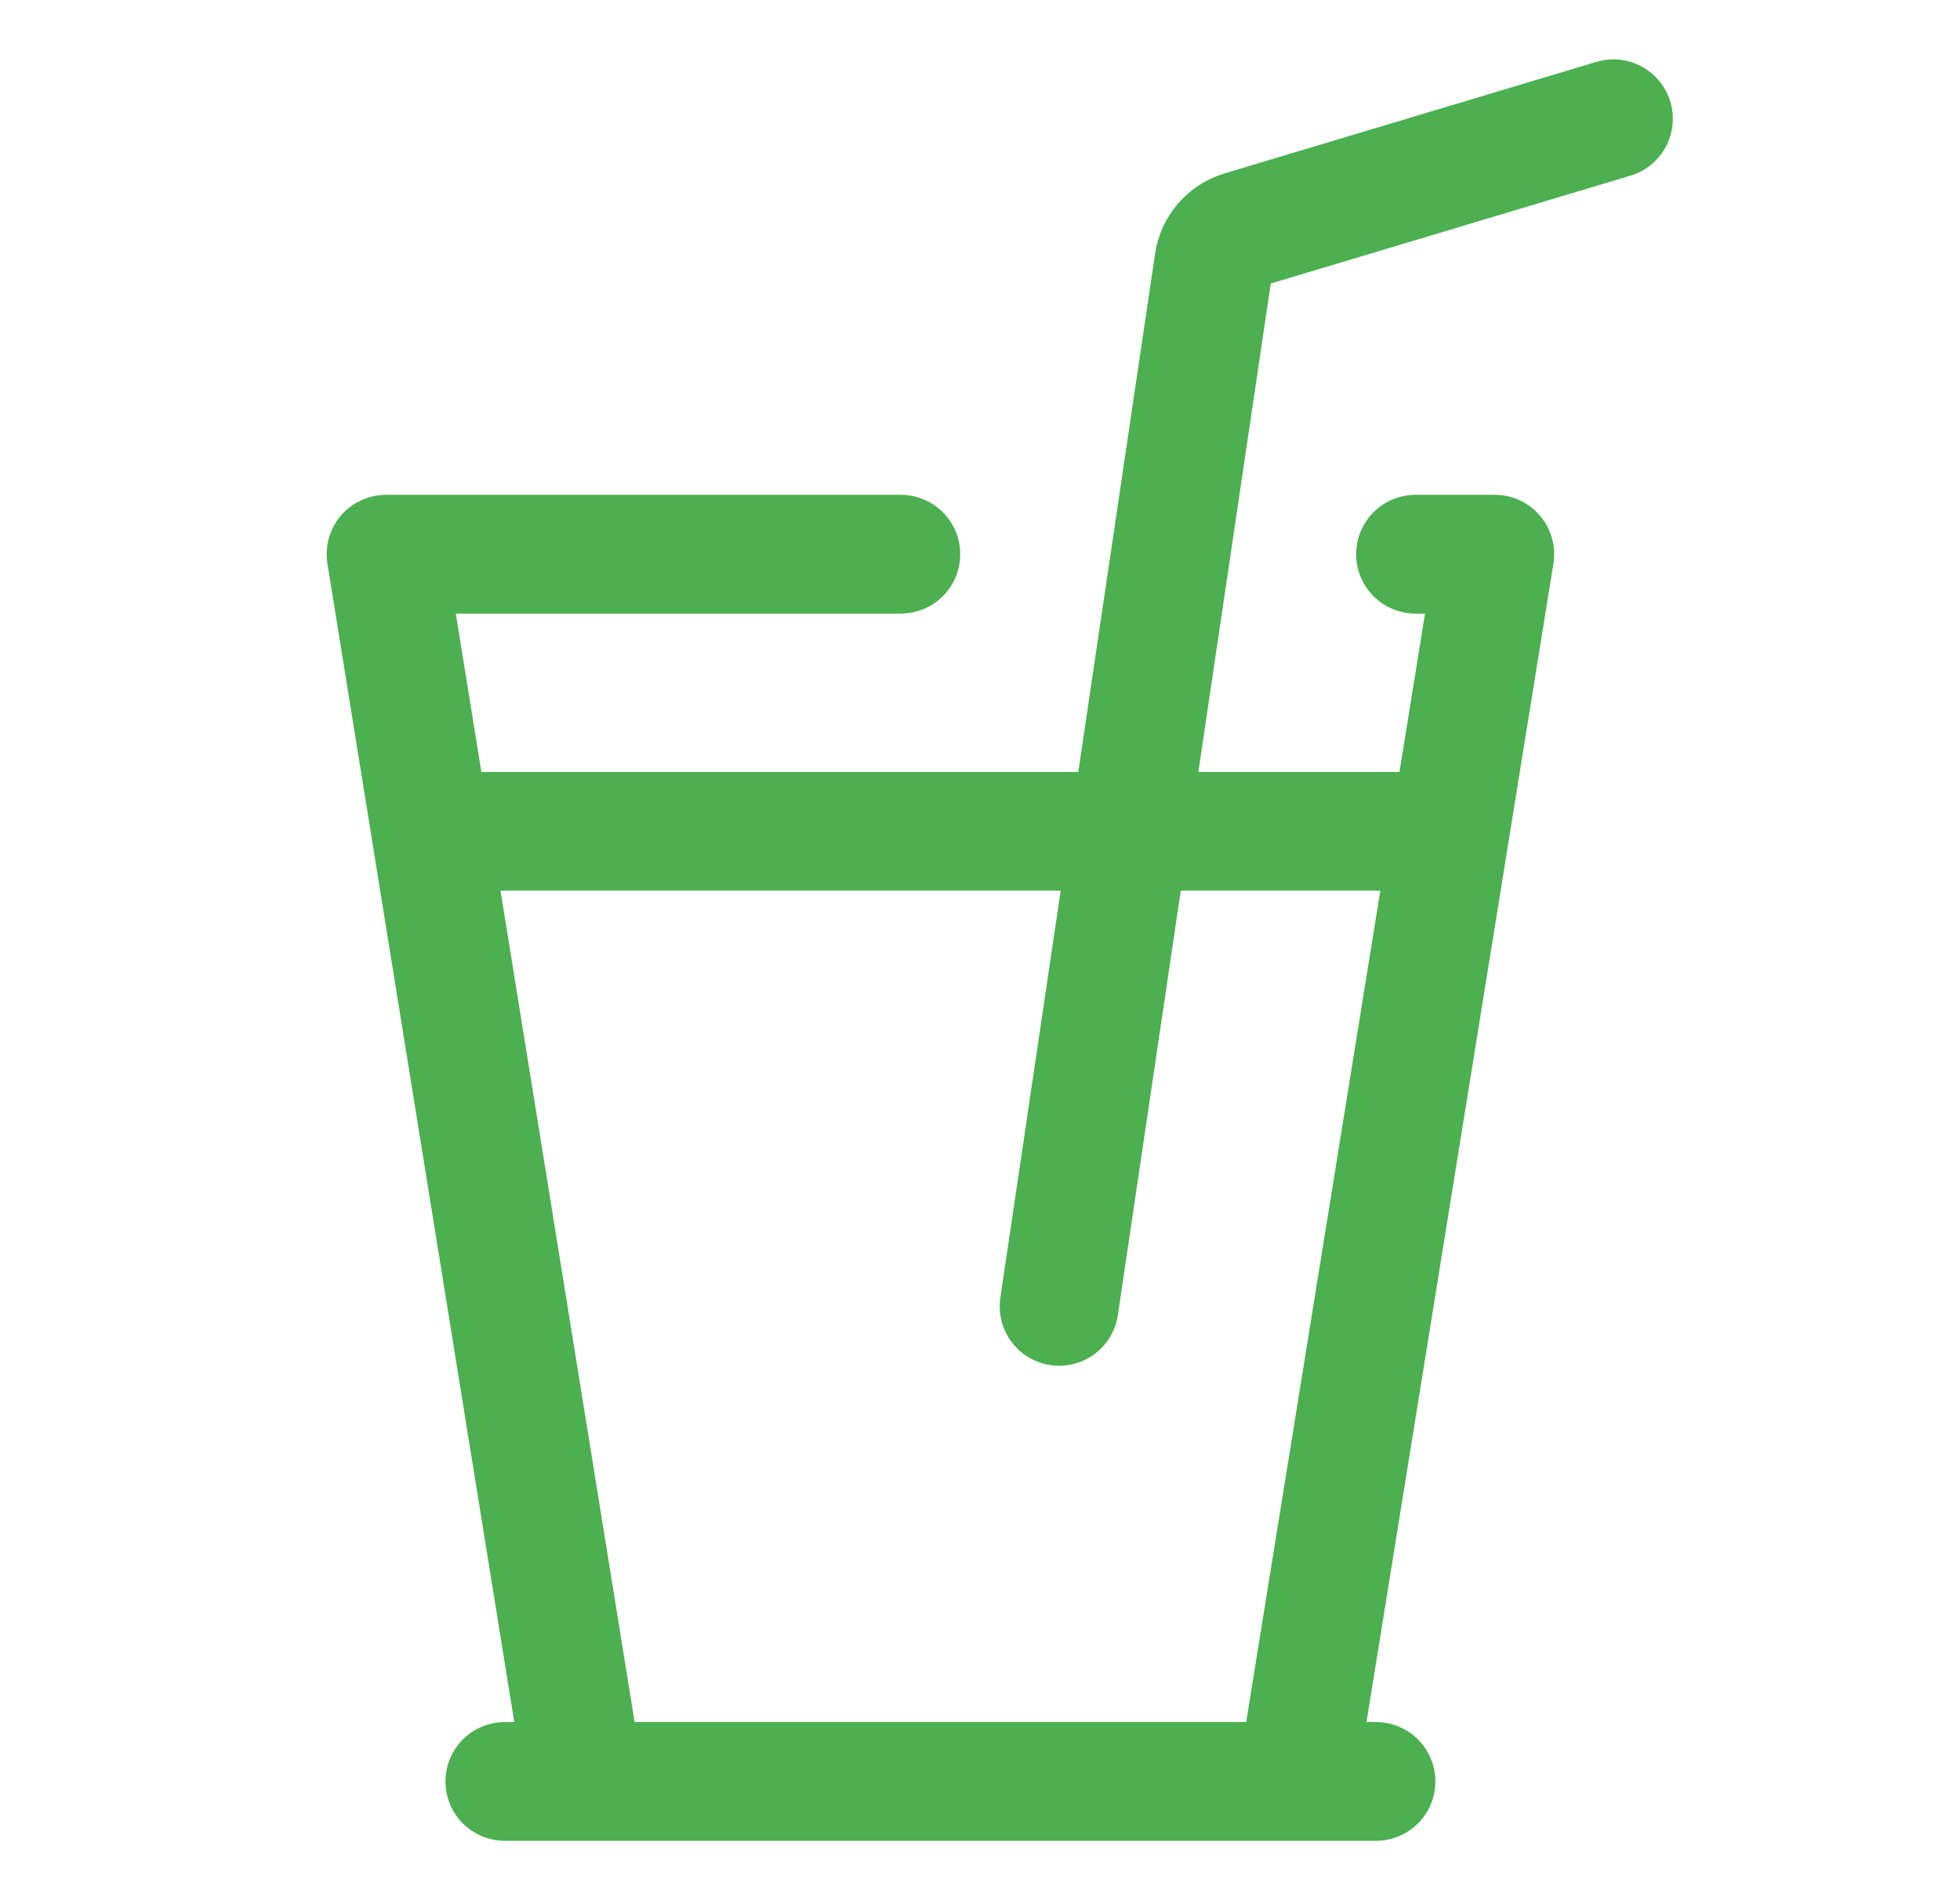 <svg width="33" height="32" viewBox="0 0 33 32" fill="none" xmlns="http://www.w3.org/2000/svg">
<path d="M9.833 30L6.5 9.333H15.167M9.833 30H21.833M9.833 30H8.5M21.833 30L25.167 9.333H23.833M21.833 30H23.167" stroke="#4CAF50" stroke-width="2" stroke-linecap="round" stroke-linejoin="round"/>
<path d="M27.165 2L20.904 3.878C20.657 3.953 20.474 4.163 20.437 4.419L17.832 22" stroke="#4CAF50" stroke-width="2" stroke-linecap="round" stroke-linejoin="round"/>
<path d="M7.833 14H23.833" stroke="#4CAF50" stroke-width="2" stroke-linecap="round" stroke-linejoin="round"/>
</svg>
